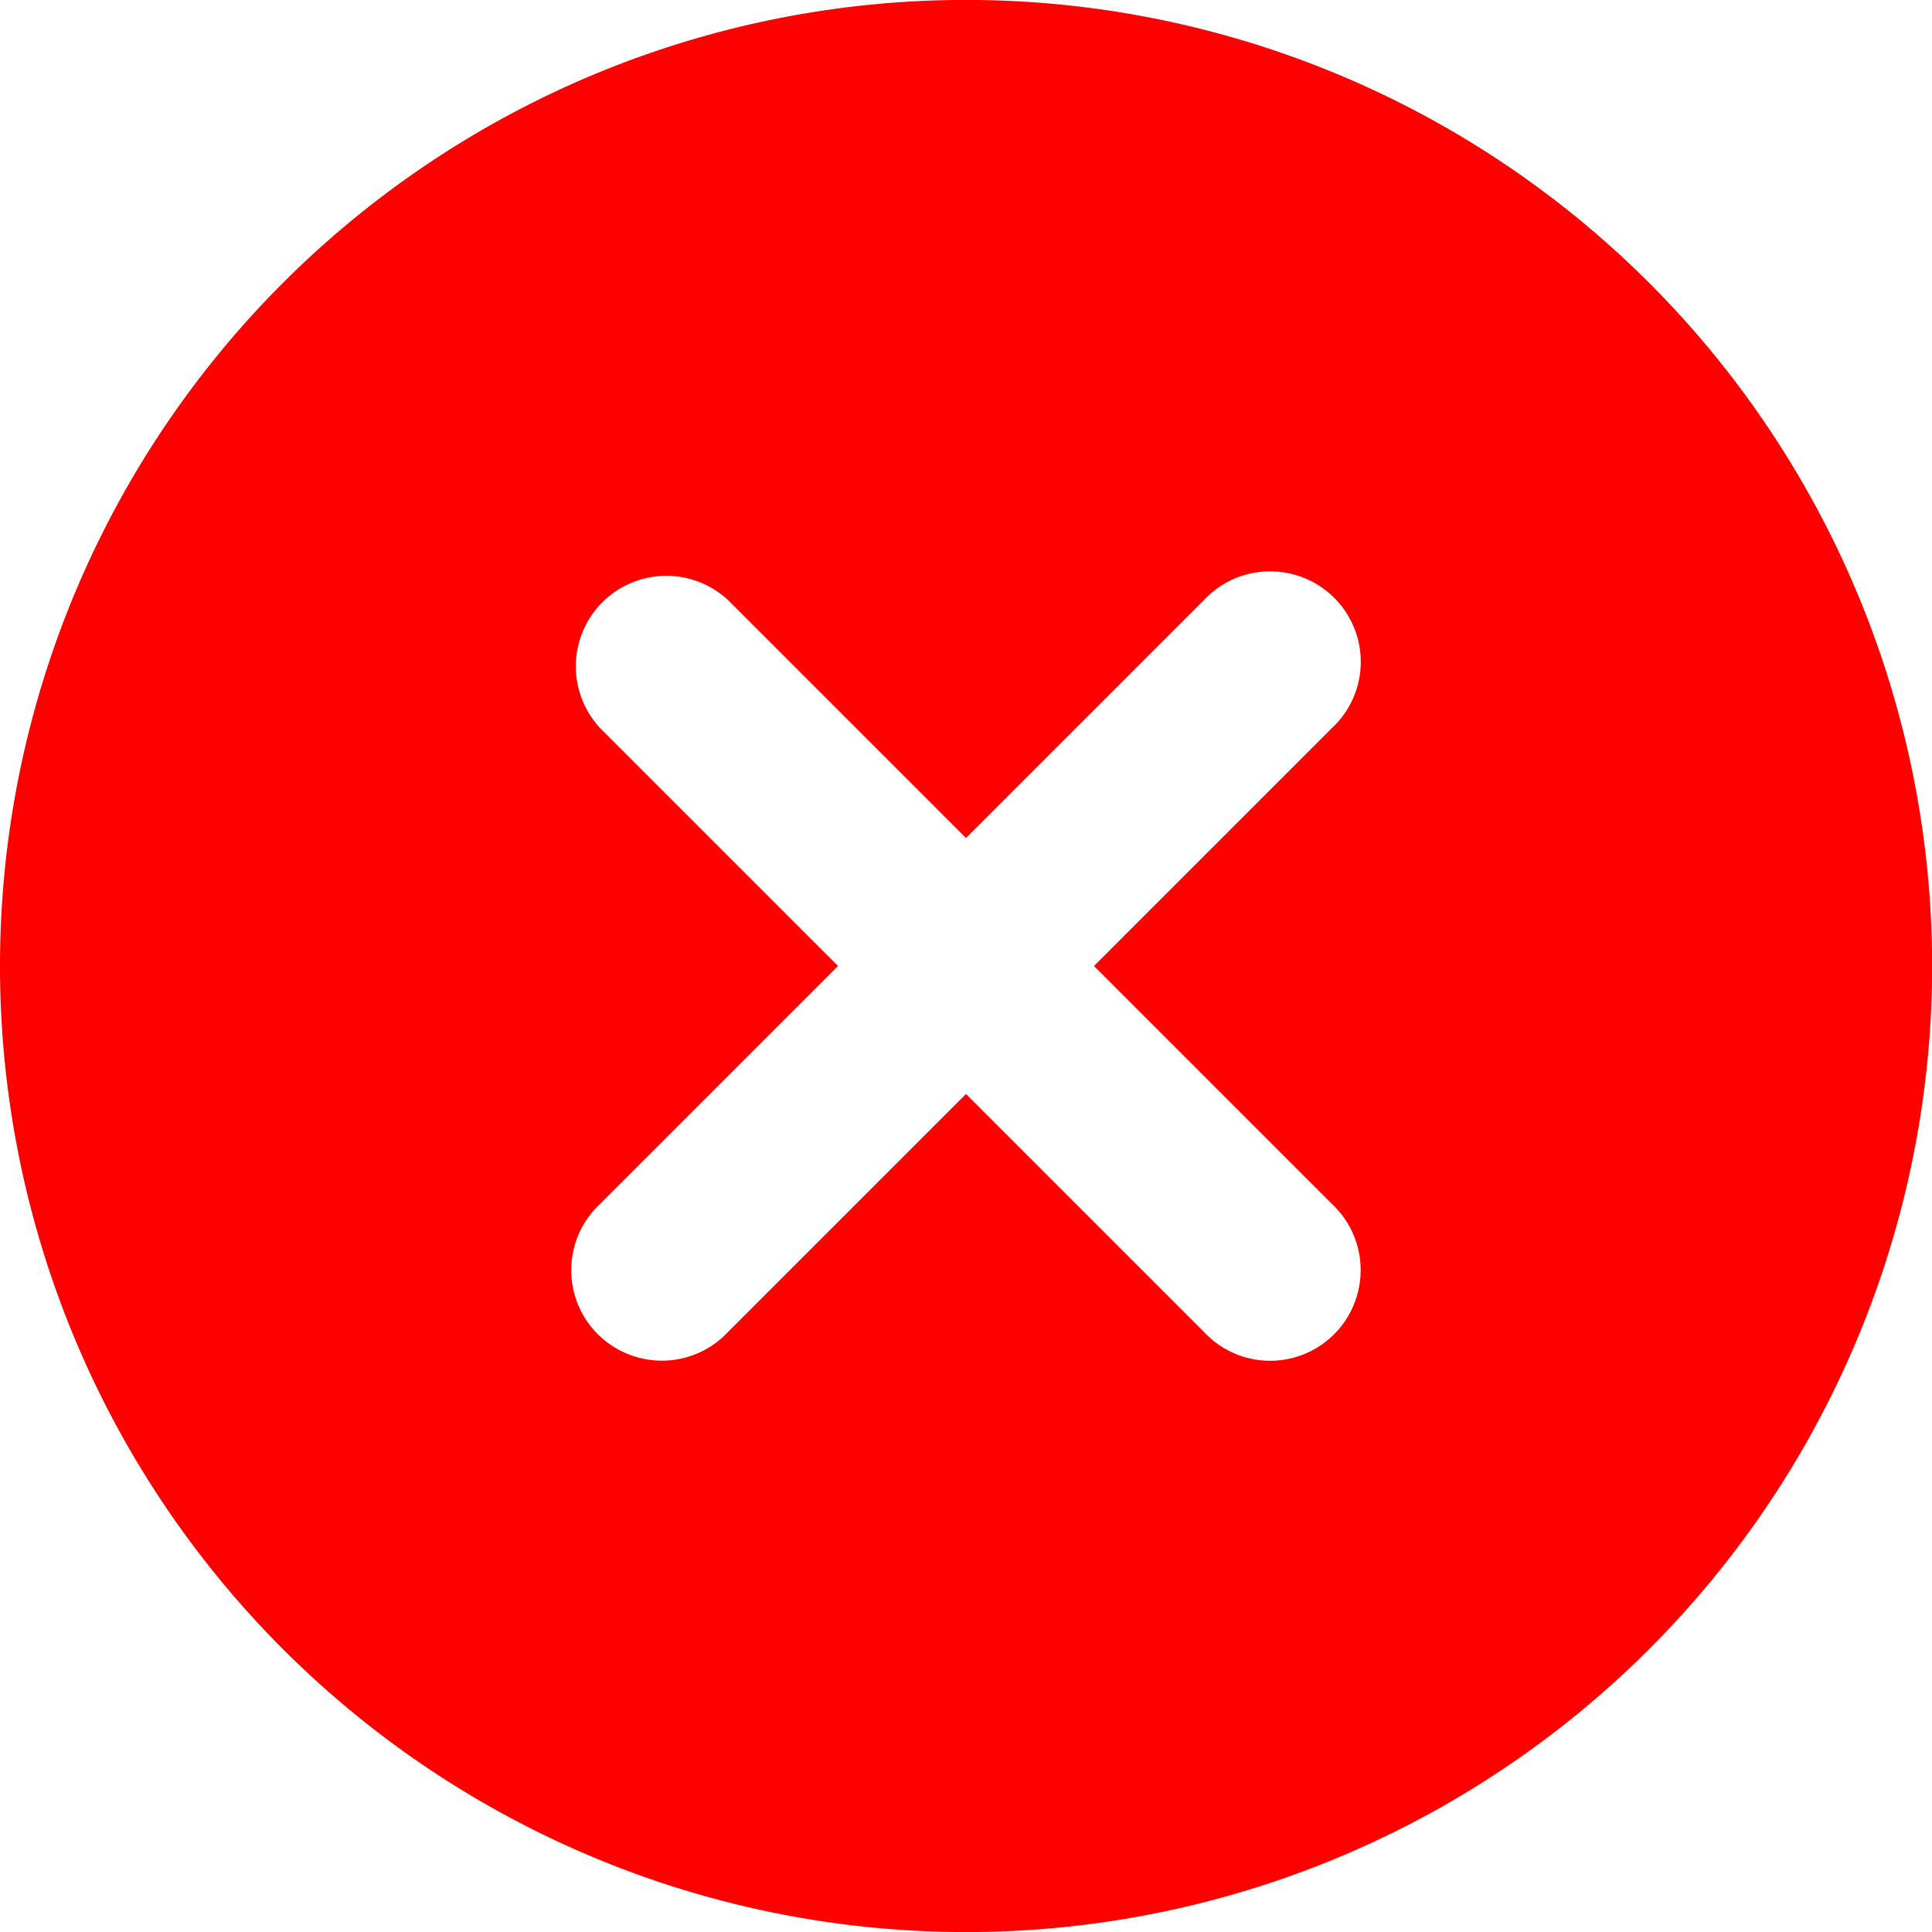 <svg xmlns="http://www.w3.org/2000/svg" width="16" height="16" viewBox="0 0 16 16"><path fill="red" d="M2.343 13.657A8 8 0 1 1 13.658 2.343A8 8 0 0 1 2.343 13.657M6.03 4.97a.751.751 0 0 0-1.042.018a.751.751 0 0 0-.018 1.042L6.94 8L4.97 9.97a.749.749 0 0 0 .326 1.275a.749.749 0 0 0 .734-.215L8 9.06l1.97 1.97a.749.749 0 0 0 1.275-.326a.749.749 0 0 0-.215-.734L9.06 8l1.97-1.97a.749.749 0 0 0-.326-1.275a.749.749 0 0 0-.734.215L8 6.94Z"/></svg>